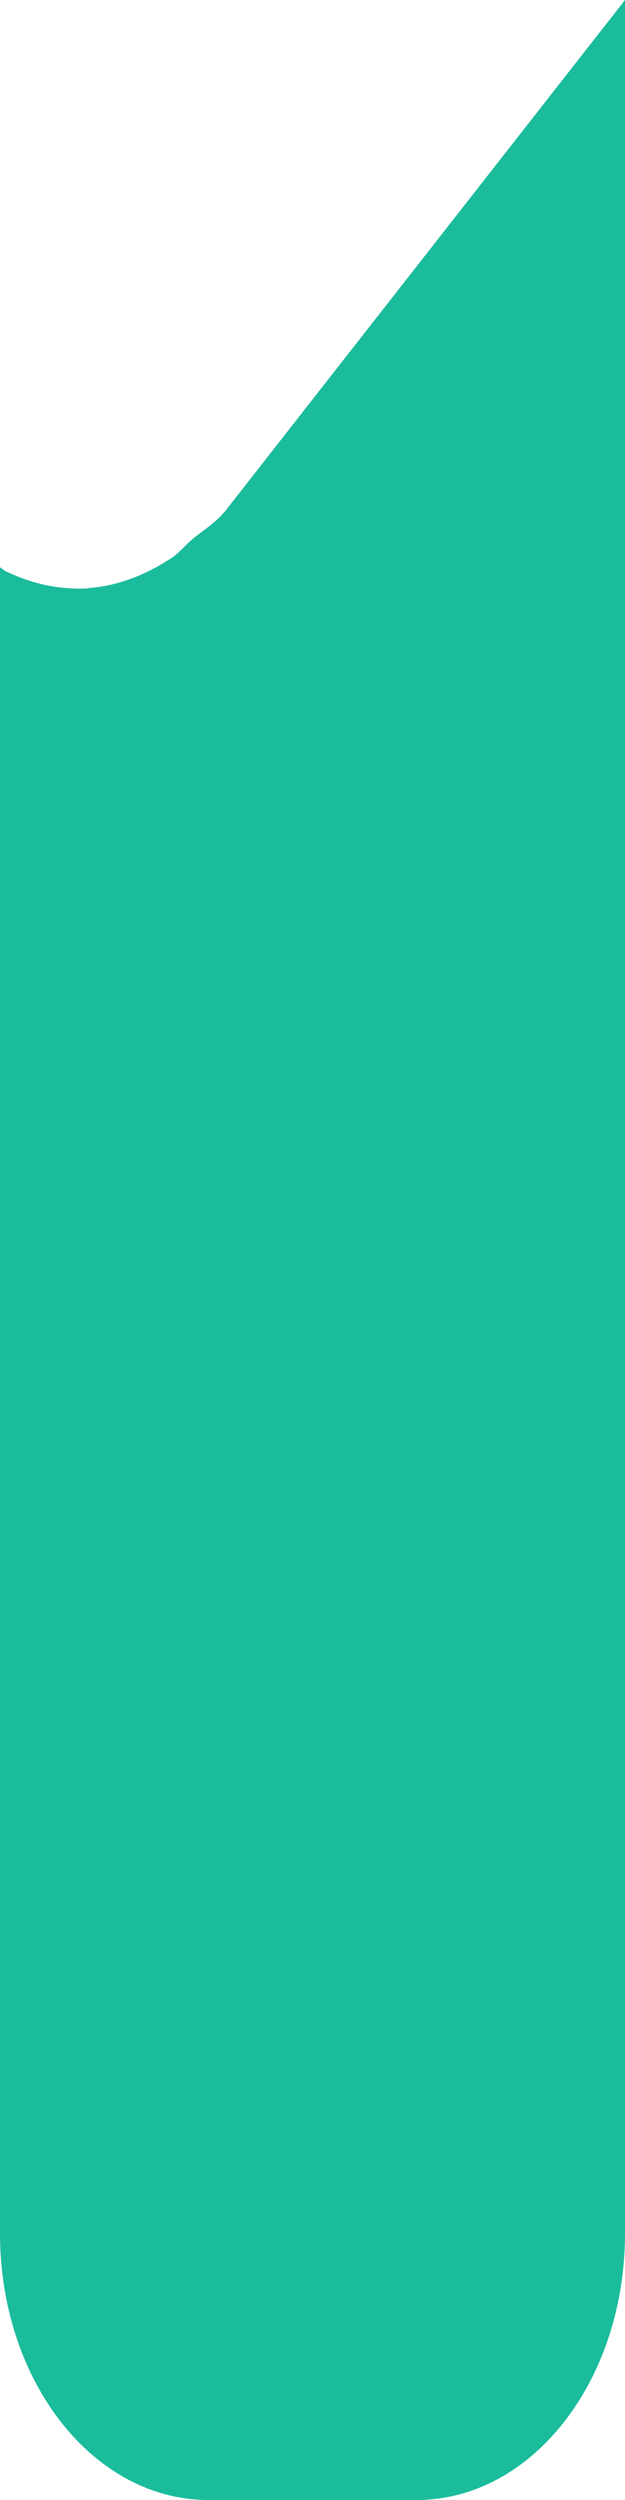 ﻿<?xml version="1.0" encoding="utf-8"?>
<svg version="1.1" xmlns:xlink="http://www.w3.org/1999/xlink" width="2px" height="8px" xmlns="http://www.w3.org/2000/svg">
  <g transform="matrix(1 0 0 1 -726 -513 )">
    <path d="M 0.728 1.626  C 0.695 1.67  0.654 1.694  0.616 1.725  C 0.591 1.746  0.568 1.776  0.54 1.791  C 0.458 1.844  0.37 1.876  0.281 1.882  C 0.28 1.883  0.28 1.883  0.28 1.883  C 0.193 1.887  0.107 1.87  0.025 1.831  C 0.016 1.828  0.008 1.821  0 1.815  L 0 7.147  C 0 7.619  0.298 8  0.667 8  L 1.333 8  C 1.702 8  2 7.619  2 7.147  L 2 0  L 0.728 1.626  Z " fill-rule="nonzero" fill="#1abc9c" stroke="none" transform="matrix(1 0 0 1 726 513 )" />
  </g>
</svg>